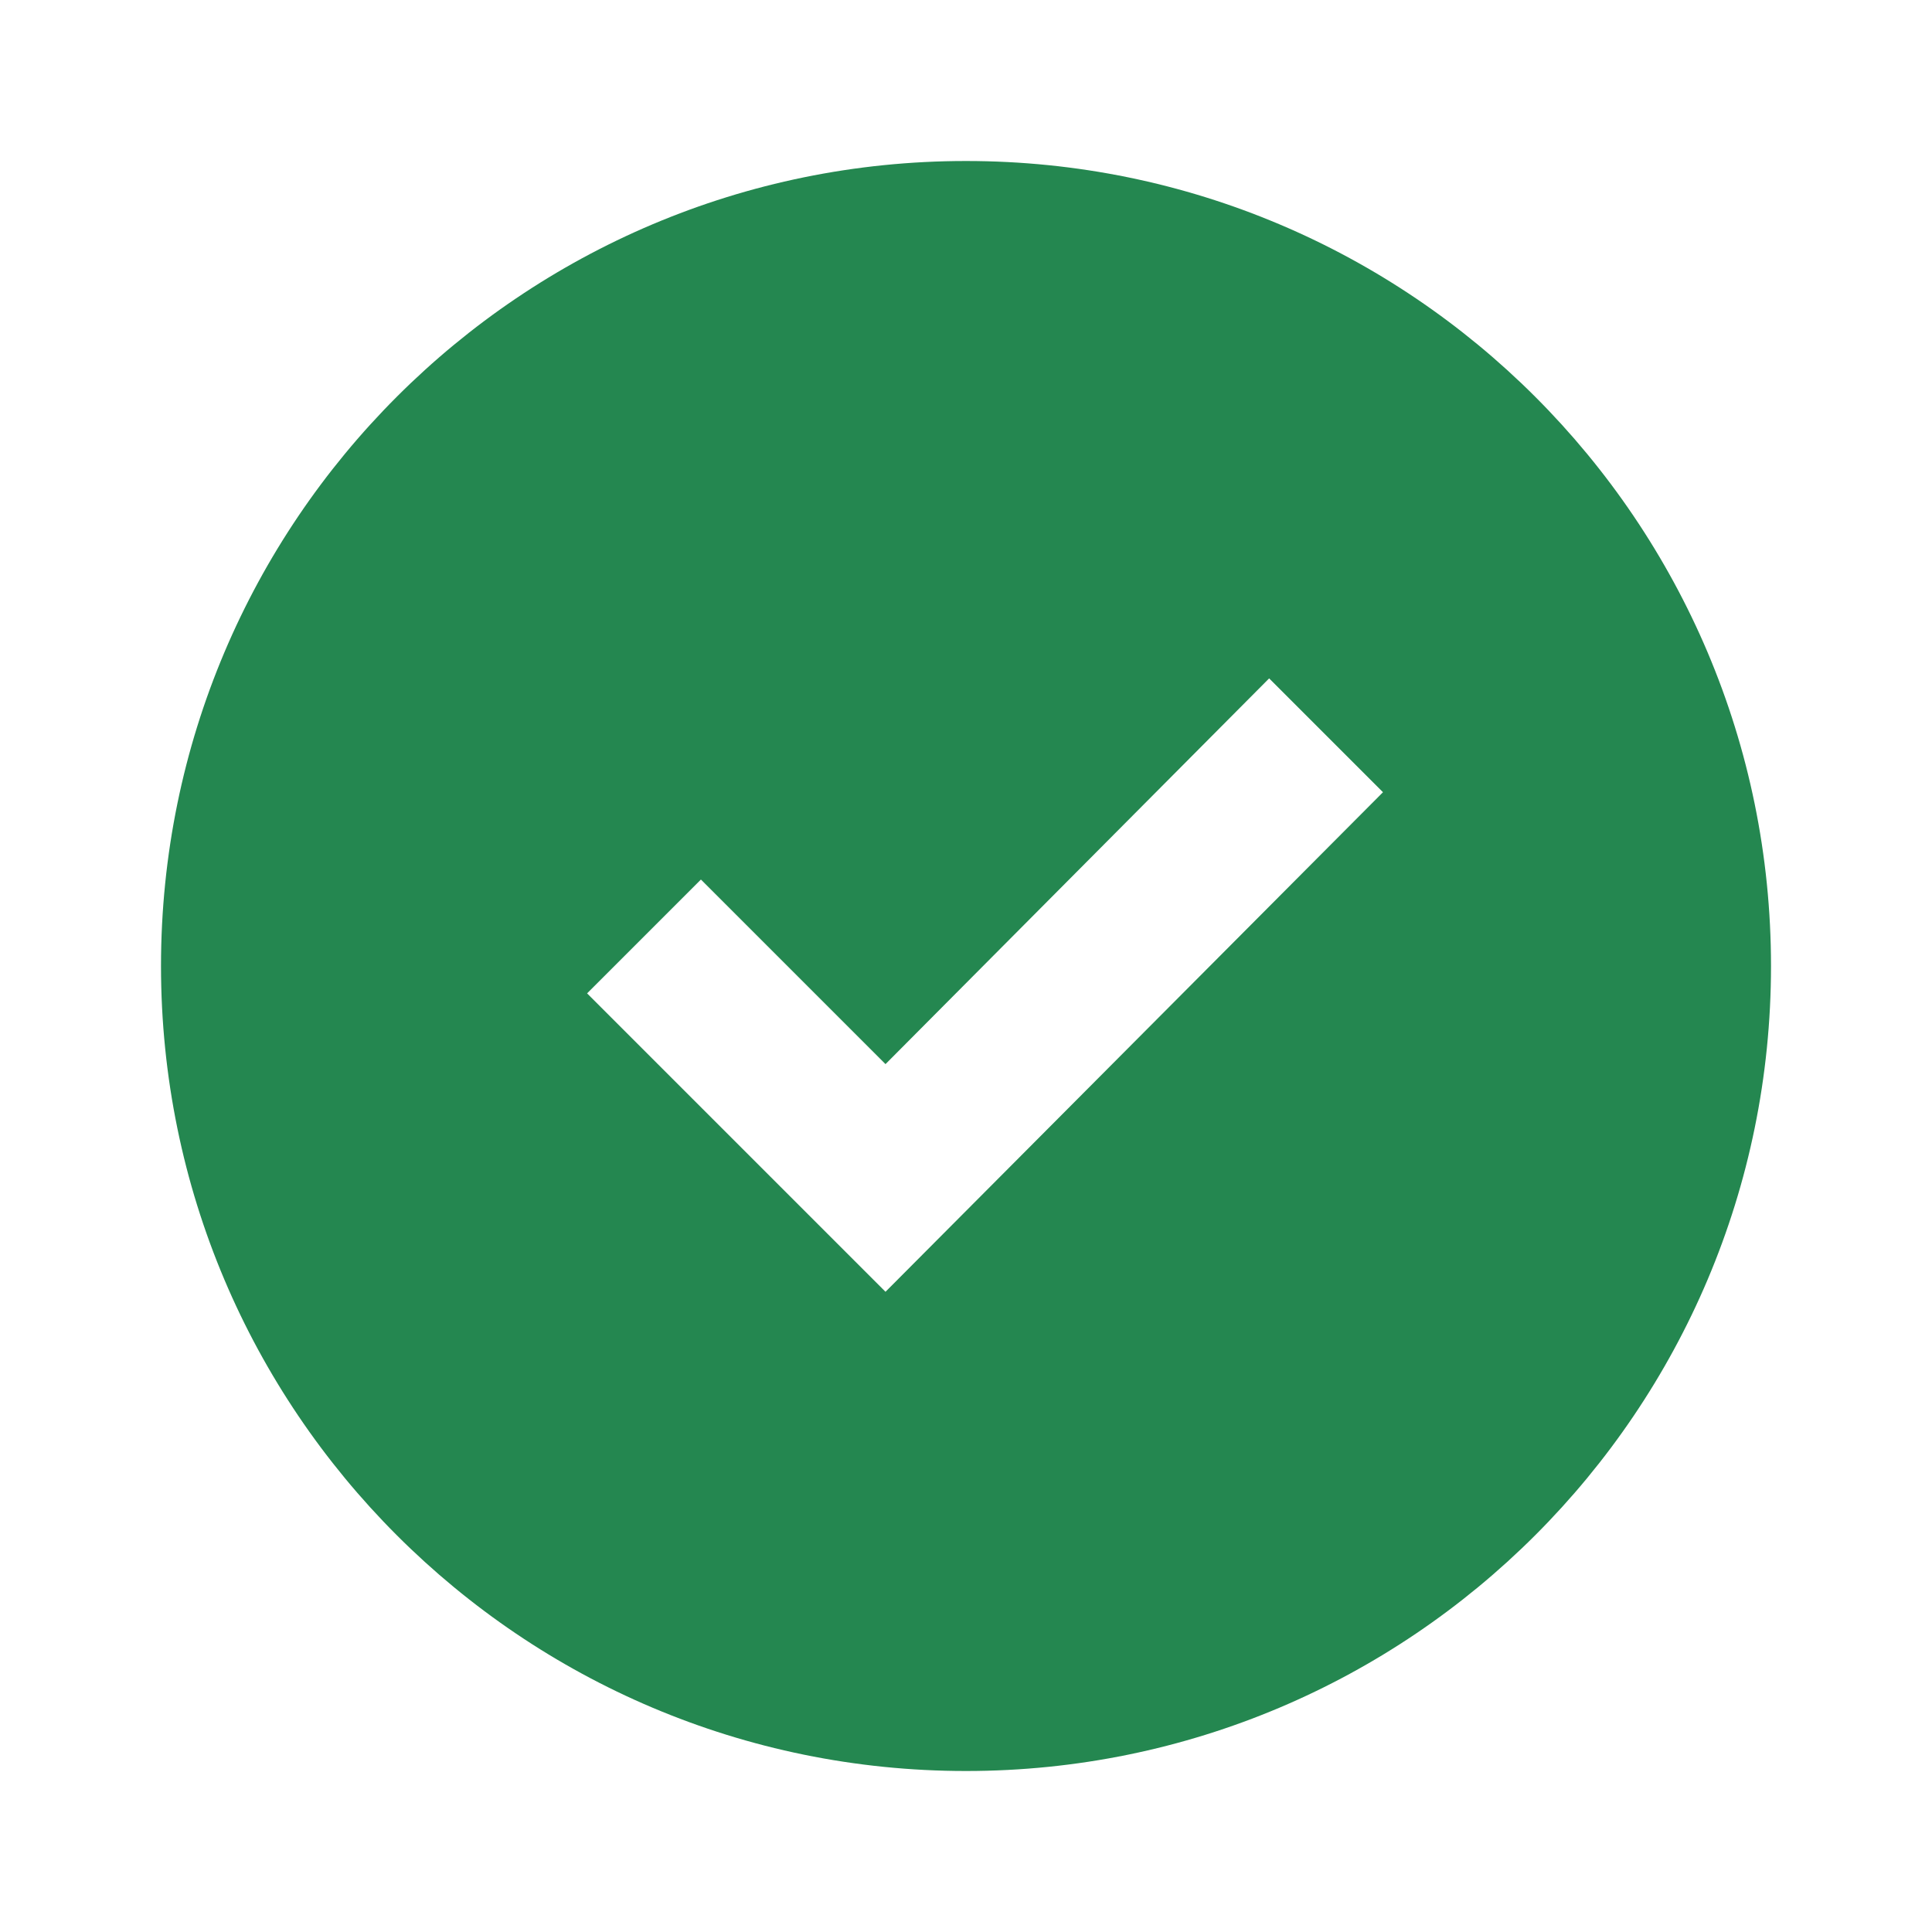 <!DOCTYPE svg PUBLIC "-//W3C//DTD SVG 1.1//EN" "http://www.w3.org/Graphics/SVG/1.1/DTD/svg11.dtd">

<!-- Uploaded to: SVG Repo, www.svgrepo.com, Transformed by: SVG Repo Mixer Tools -->
<svg width="800px" height="800px" viewBox="0 0 512 512" version="1.1" xmlns="http://www.w3.org/2000/svg" xmlns:xlink="http://www.w3.org/1999/xlink" fill="#000000">

<g id="SVGRepo_bgCarrier" stroke-width="0"/>

<g id="SVGRepo_tracerCarrier" stroke-linecap="round" stroke-linejoin="round"/>

<g id="SVGRepo_iconCarrier"> <title>success-filled</title> <g id="Page-1" stroke="none" stroke-width="1" fill="none" fill-rule="evenodd"> <g id="add-copy-2" fill="#248750" transform="translate(42.667, 42.667)"> <path d="M213.333,3.55271368e-14 C95.513,3.55271368e-14 3.55271368e-14,95.513 3.55271368e-14,213.333 C3.55271368e-14,331.154 95.513,426.667 213.333,426.667 C331.154,426.667 426.667,331.154 426.667,213.333 C426.667,95.513 331.154,3.55271368e-14 213.333,3.55271368e-14 Z M293.669,137.114 L323.836,167.281 L192,299.669 L112.917,220.586 L143.083,190.419 L192,239.336 L293.669,137.114 Z" id="Shape"> </path> </g> </g> </g>

</svg>
